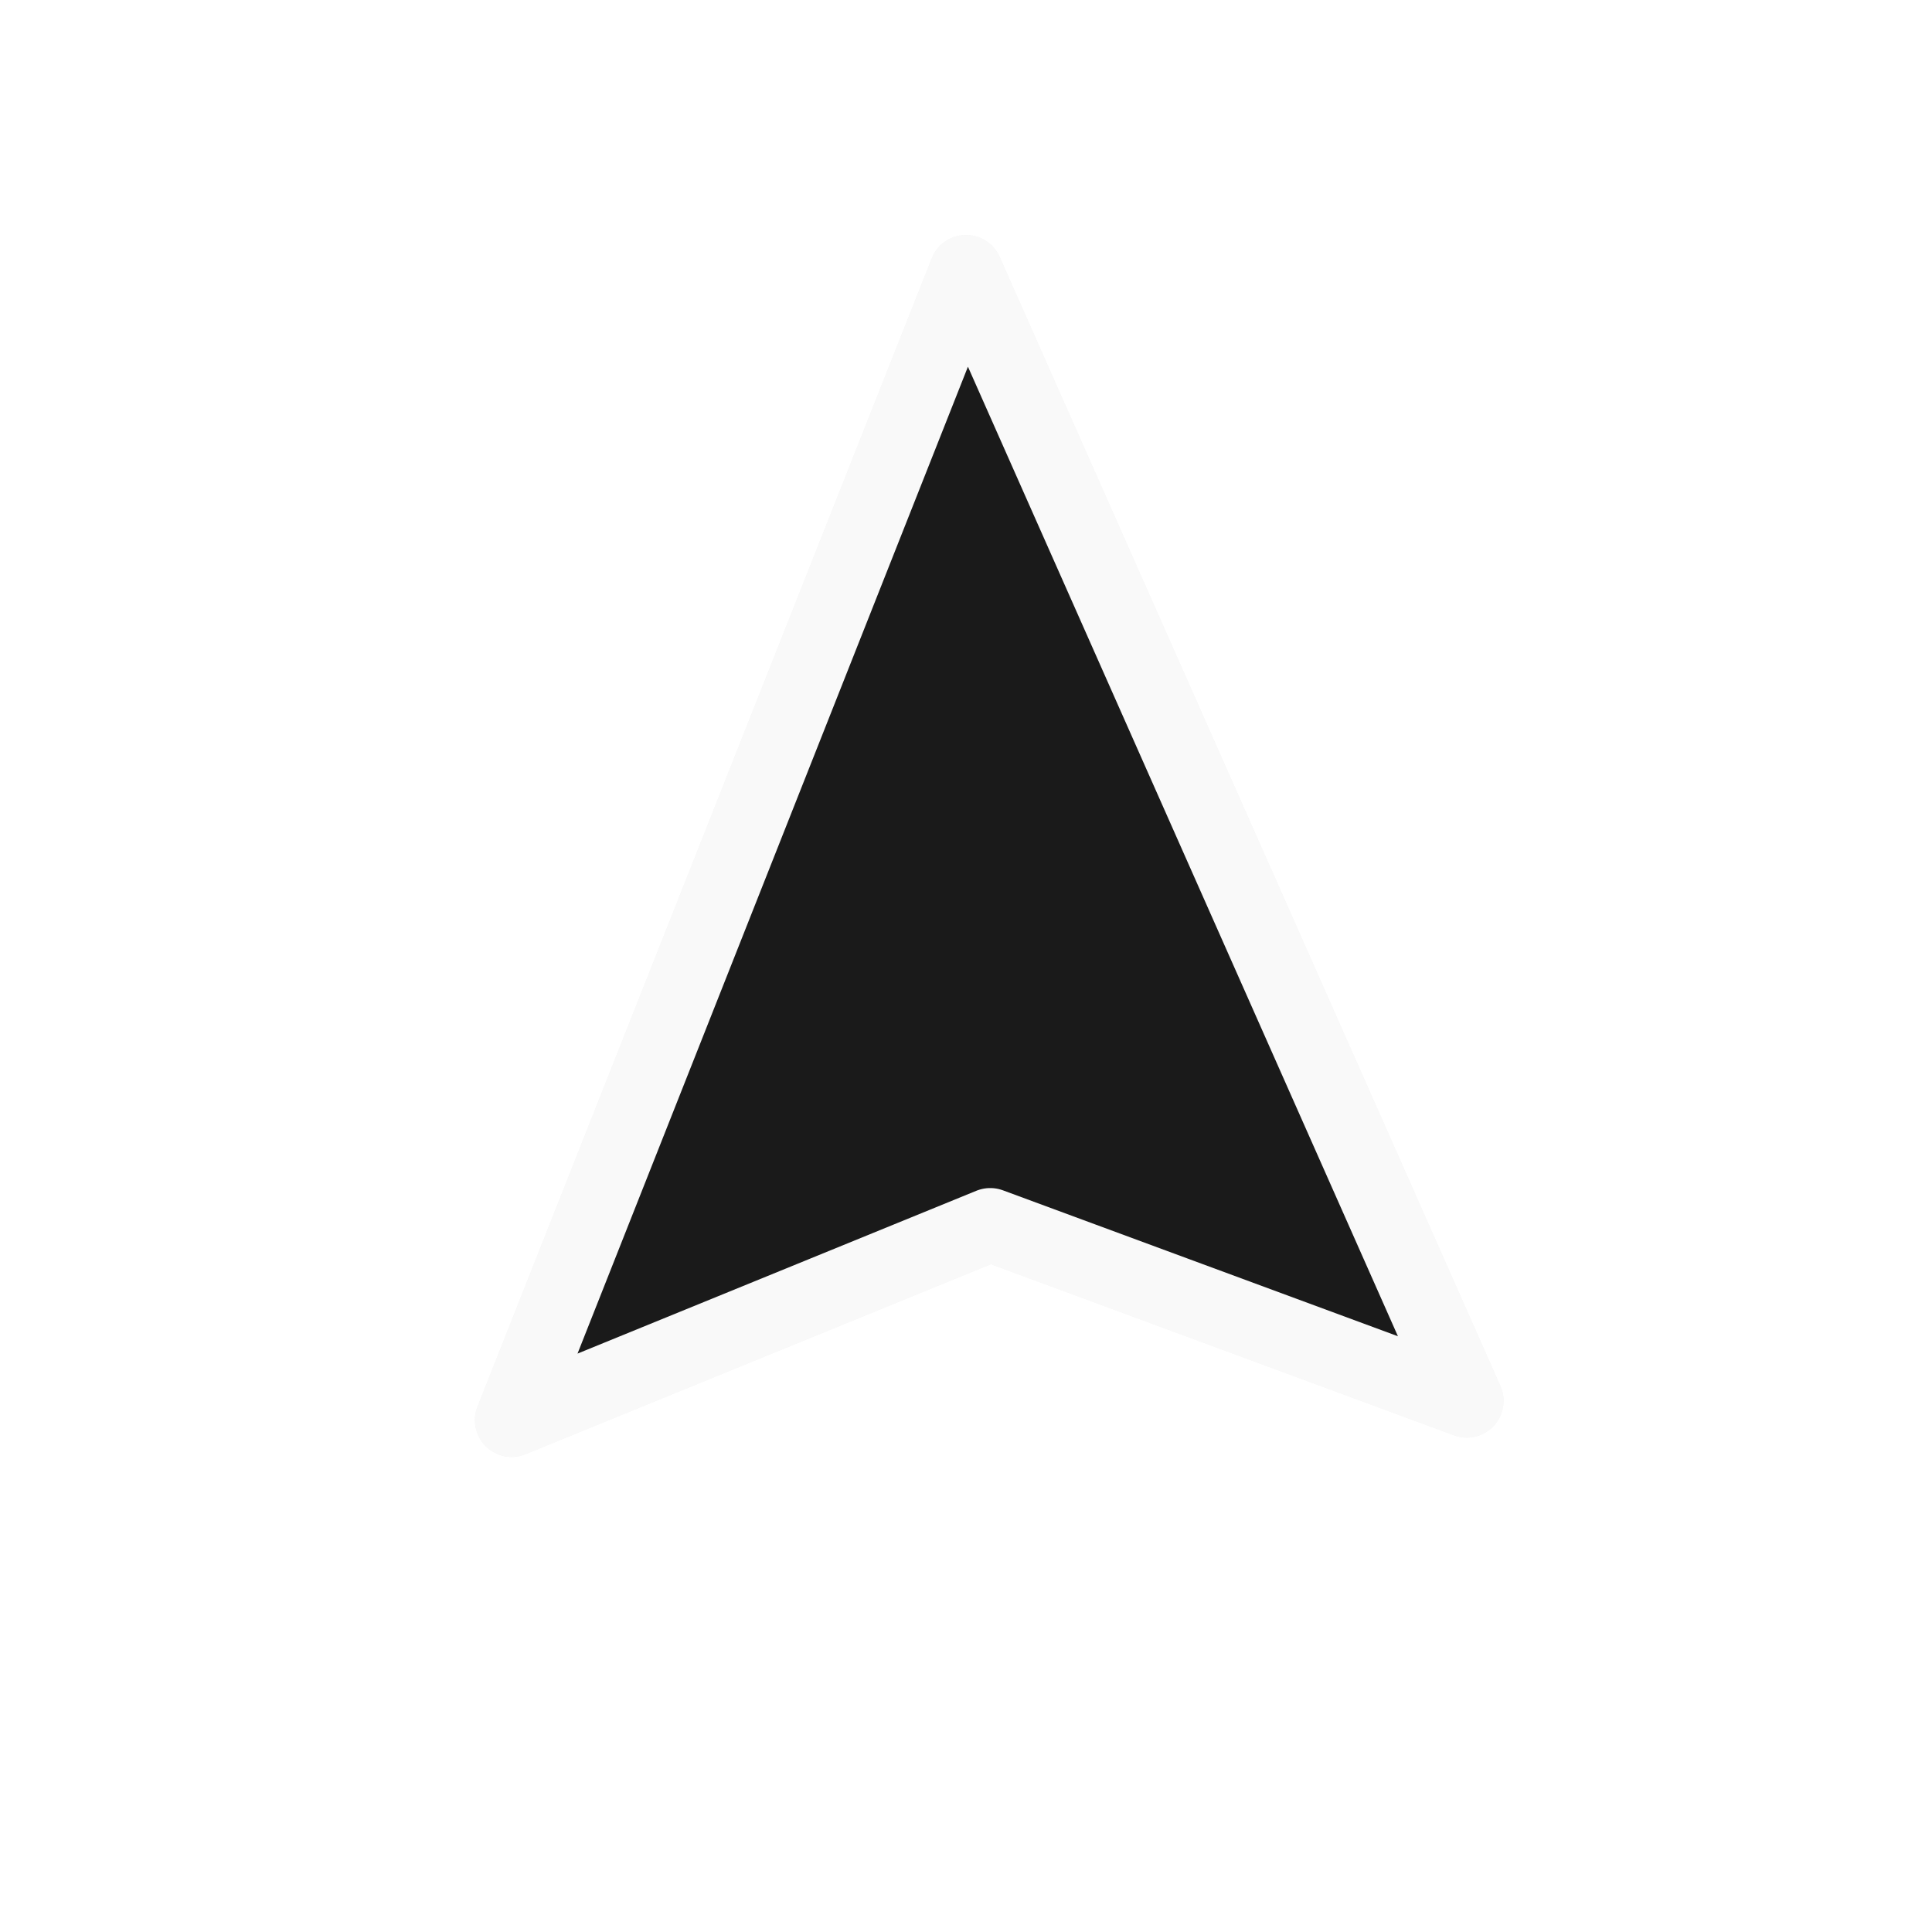 <?xml version="1.0" encoding="UTF-8" standalone="no"?>
<svg
   xmlns:dc="http://purl.org/dc/elements/1.1/"
   xmlns:cc="http://creativecommons.org/ns#"
   xmlns:rdf="http://www.w3.org/1999/02/22-rdf-syntax-ns#"
   xmlns:svg="http://www.w3.org/2000/svg"
   xmlns="http://www.w3.org/2000/svg"
   xmlns:sodipodi="http://sodipodi.sourceforge.net/DTD/sodipodi-0.dtd"
   xmlns:inkscape="http://www.inkscape.org/namespaces/inkscape"
   width="32px"
   height="32px"
   viewBox="0 0 24 24"
   version="1.1"
   id="svg2"
   inkscape:version="0.92.2pre0 (973e216, 2017-07-25)"
   sodipodi:docname="center_ptr.svg">
  <defs
     id="defs9">
    <filter
       inkscape:collect="always"
       style="color-interpolation-filters:sRGB"
       id="filter822"
       x="-0.188"
       width="1.375"
       y="-0.156"
       height="1.312">
      <feGaussianBlur
         inkscape:collect="always"
         stdDeviation="0.928"
         id="feGaussianBlur824" />
    </filter>
  </defs>
  <sodipodi:namedview
     pagecolor="#ffffff"
     bordercolor="#666666"
     borderopacity="1"
     objecttolerance="10"
     gridtolerance="10"
     guidetolerance="10"
     inkscape:pageopacity="0"
     inkscape:pageshadow="2"
     inkscape:window-width="1366"
     inkscape:window-height="701"
     id="namedview7"
     showgrid="false"
     inkscape:zoom="10.606602"
     inkscape:cx="-18.63721"
     inkscape:cy="17.217325"
     inkscape:window-x="0"
     inkscape:window-y="0"
     inkscape:window-maximized="1"
     inkscape:current-layer="svg2" />
  <path
     sodipodi:nodetypes="ccccc"
     inkscape:connector-curvature="0"
     id="path812"
     d="m 12,3.375 -5.644,14.267 5.945,-2.427 5.92,2.187 z"
     style="fill:#000000;fill-opacity:1;fill-rule:nonzero;stroke:#000000;stroke-width:0.913;stroke-linecap:butt;stroke-linejoin:round;stroke-miterlimit:4;stroke-opacity:1;filter:url(#filter822);opacity:0.2" />
  <path
     style="fill:#1a1a1a;fill-opacity:1;fill-rule:nonzero;stroke:#f9f9f9;stroke-width:0.913;stroke-linecap:butt;stroke-linejoin:round;stroke-miterlimit:4;stroke-opacity:1"
     d="m 12,3.375 -5.644,14.267 5.945,-2.427 5.92,2.187 z"
     id="path5-3"
     inkscape:connector-curvature="0"
     sodipodi:nodetypes="ccccc" />
</svg>
